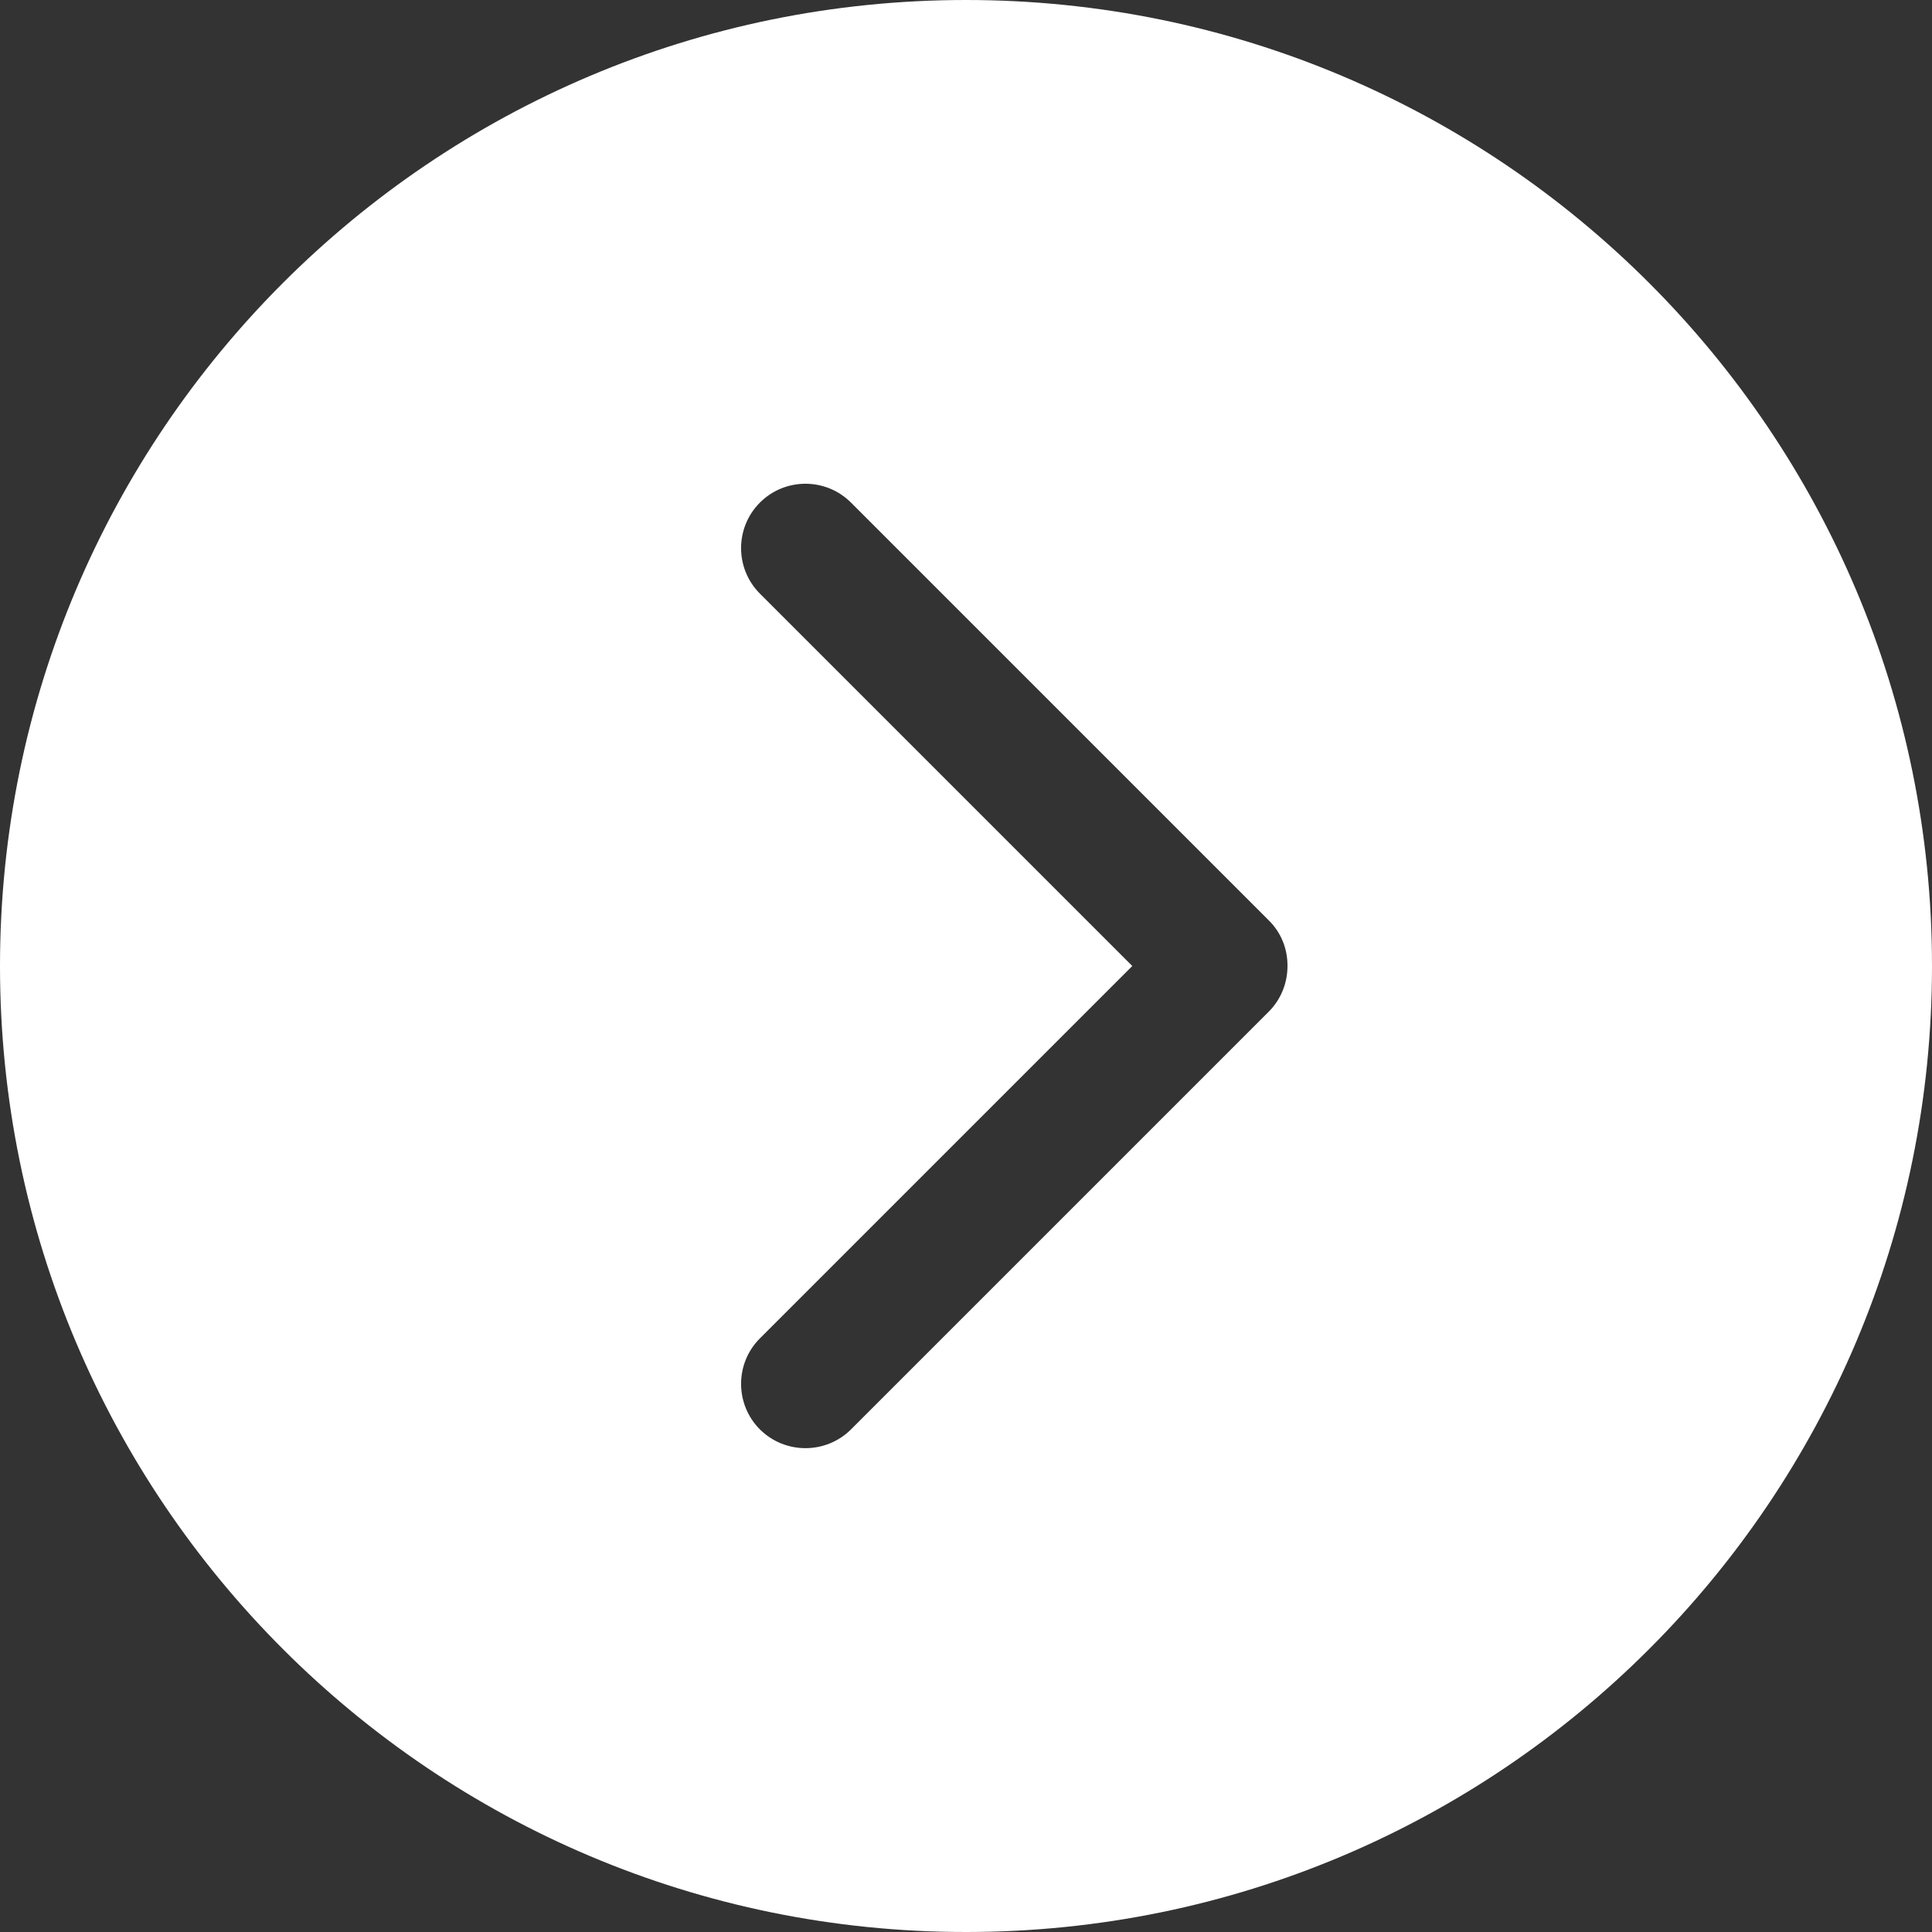 <svg version="1.1" id="Capa_1" xmlns="http://www.w3.org/2000/svg" xmlns:xlink="http://www.w3.org/1999/xlink" x="0px" y="0px"
	 viewBox="0 0 15 15" style="enable-background:new 0 0 15 15;" xml:space="preserve">
<rect x="0" y="0" width="15" height="15" fill="#333333" stroke="none"/>
<g>
	<path style="fill:#ffffff;" d="M7.5,0C3.358,0,0,3.358,0,7.5C0,11.643,3.358,15,7.5,15c4.143,0,7.5-3.357,7.5-7.5
		C15,3.358,11.643,0,7.5,0z M9.85,7.855l-3.243,3.243c-0.195,0.194-0.512,0.194-0.707,0c-0.195-0.195-0.195-0.513,0-0.707
		L8.791,7.5L5.9,4.609c-0.195-0.195-0.195-0.512,0-0.707s0.512-0.195,0.707,0L9.85,7.145C9.95,7.243,9.997,7.372,9.996,7.5
		C9.996,7.629,9.948,7.757,9.85,7.855z"/>
</g>
</svg>